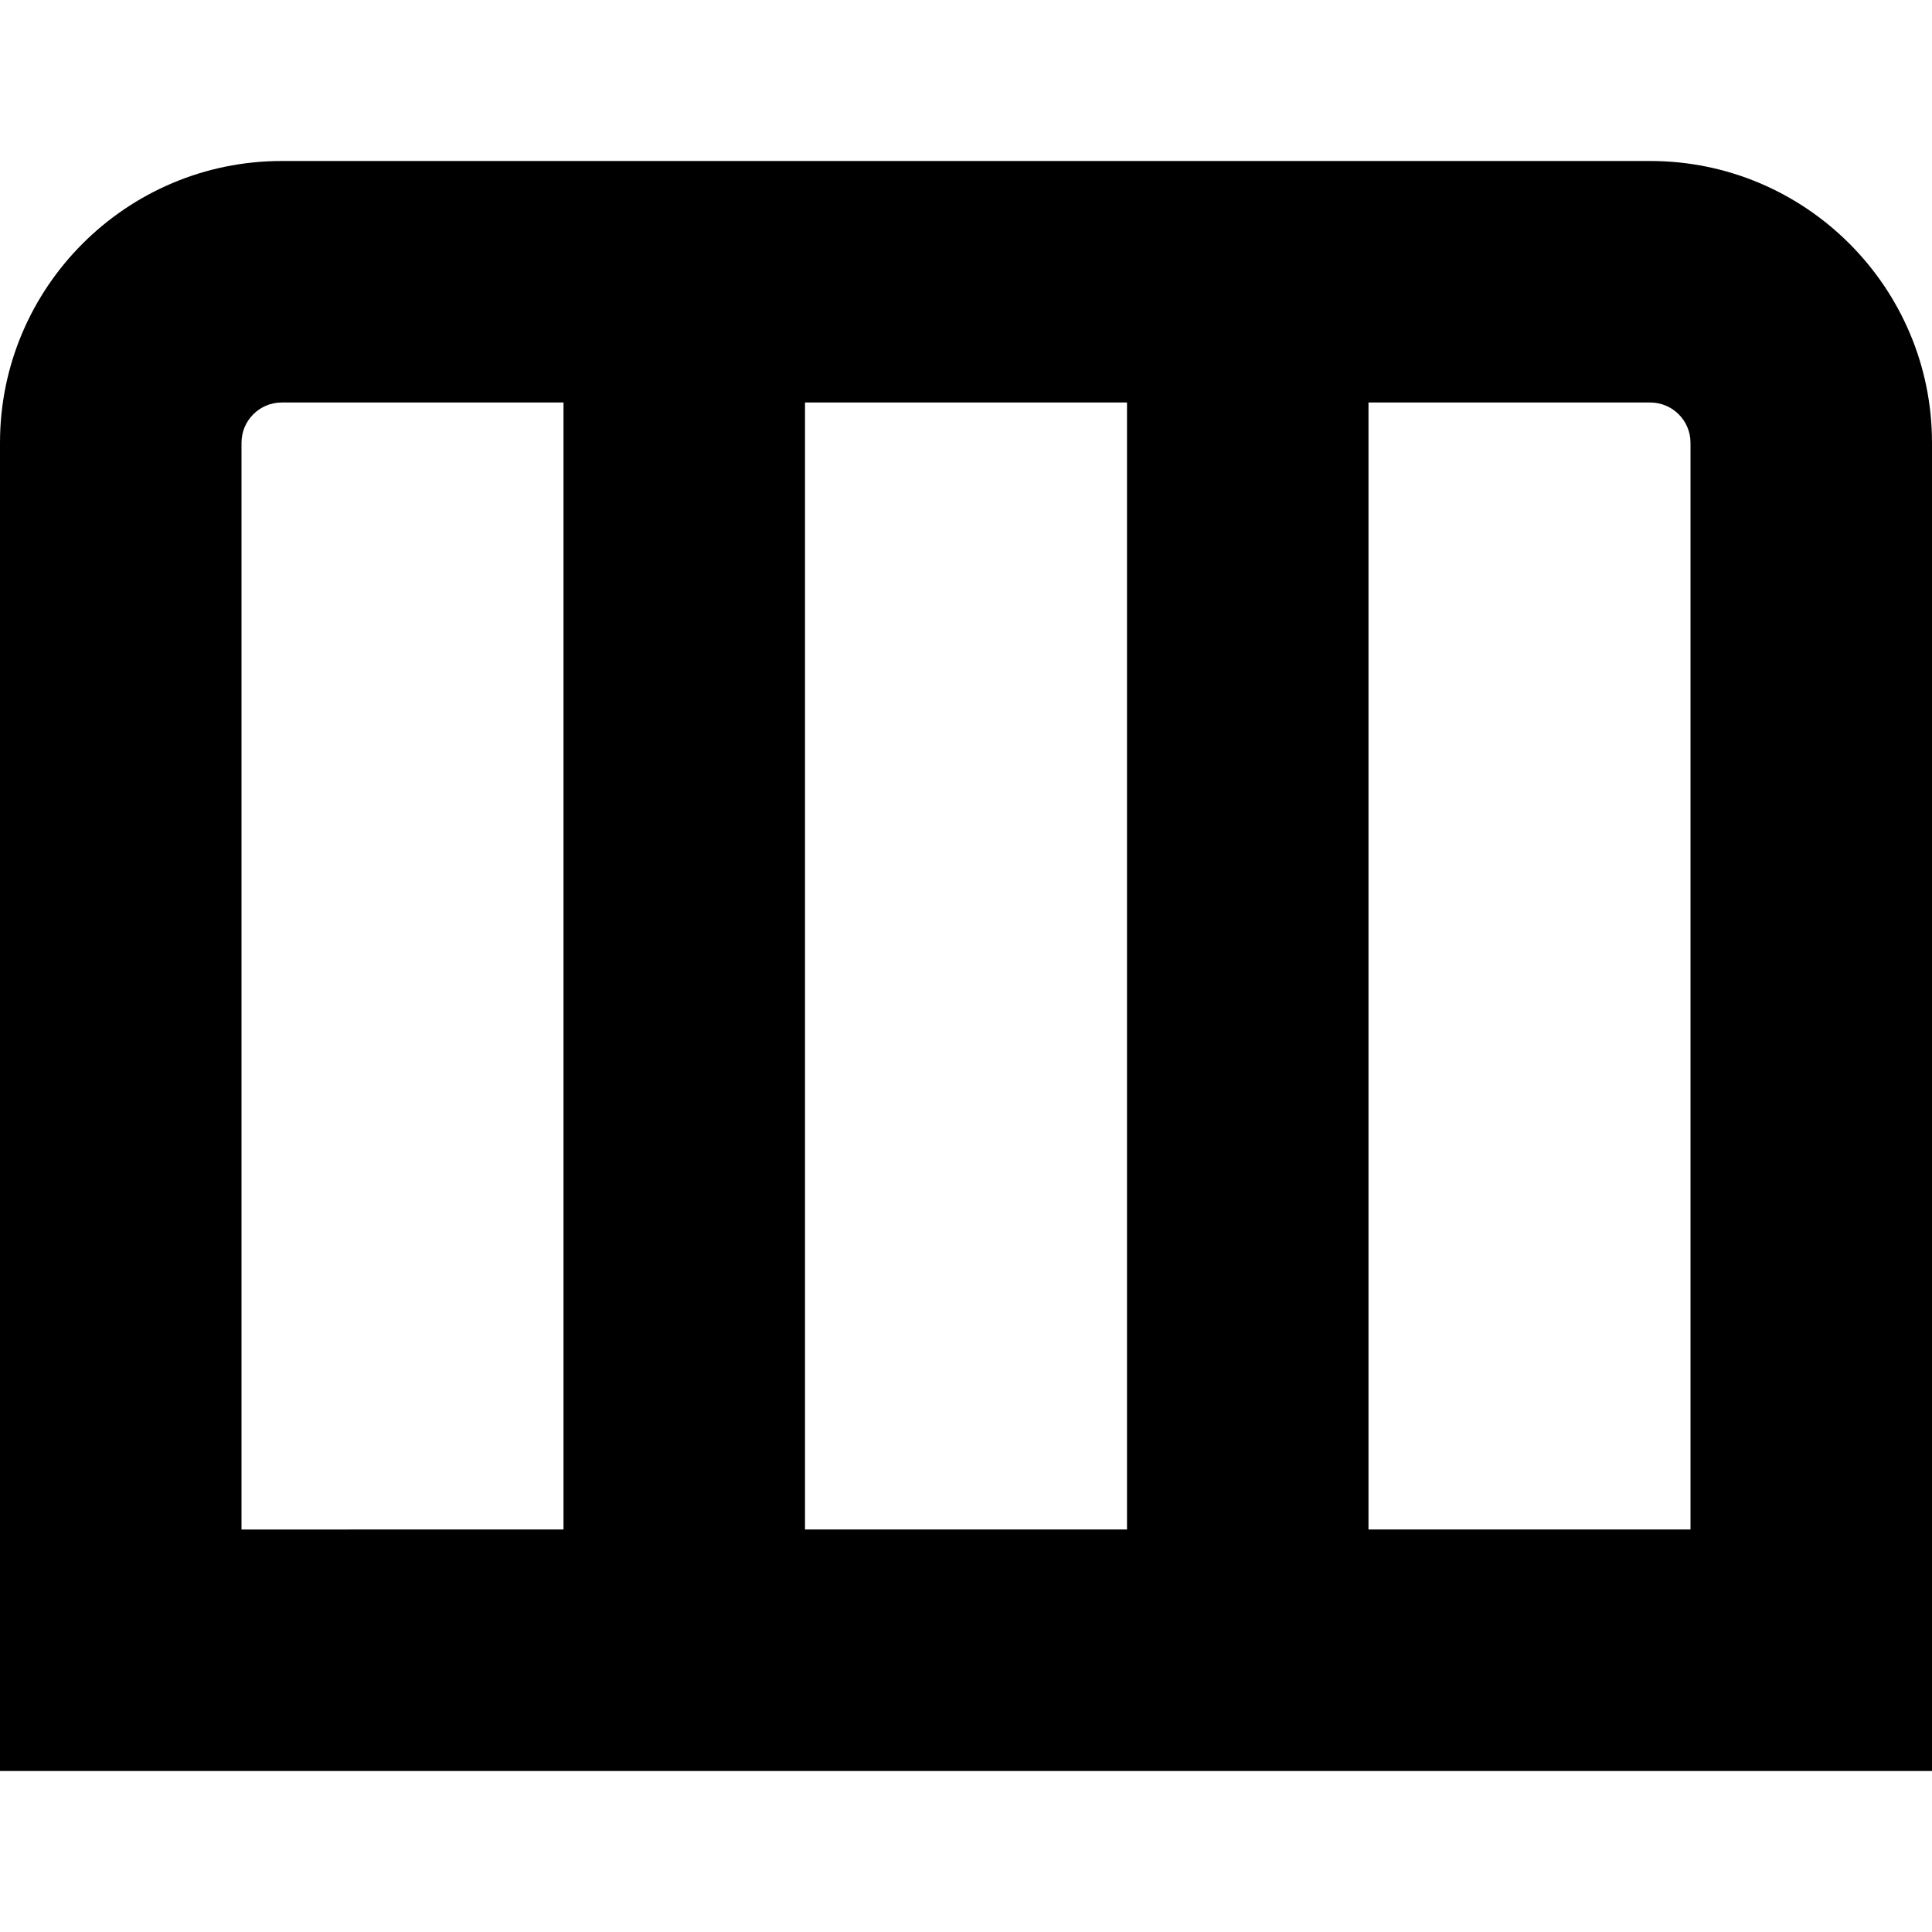<?xml version="1.0" encoding="UTF-8"?>
<svg xmlns="http://www.w3.org/2000/svg" id="Layer_1" data-name="Layer 1" viewBox="0 0 24 24" width="512" height="512"><path d="m20.5,2H3.5c-1.93,0-3.5,1.57-3.5,3.5v16.5h24V5.5c0-1.93-1.57-3.5-3.5-3.5Zm-6.5,3v14h-4V5h4Zm-11,.5c0-.276.224-.5.5-.5h3.5v14H3V5.5Zm18,13.5h-4V5h3.5c.276,0,.5.224.5.5v13.5Z"/></svg>
